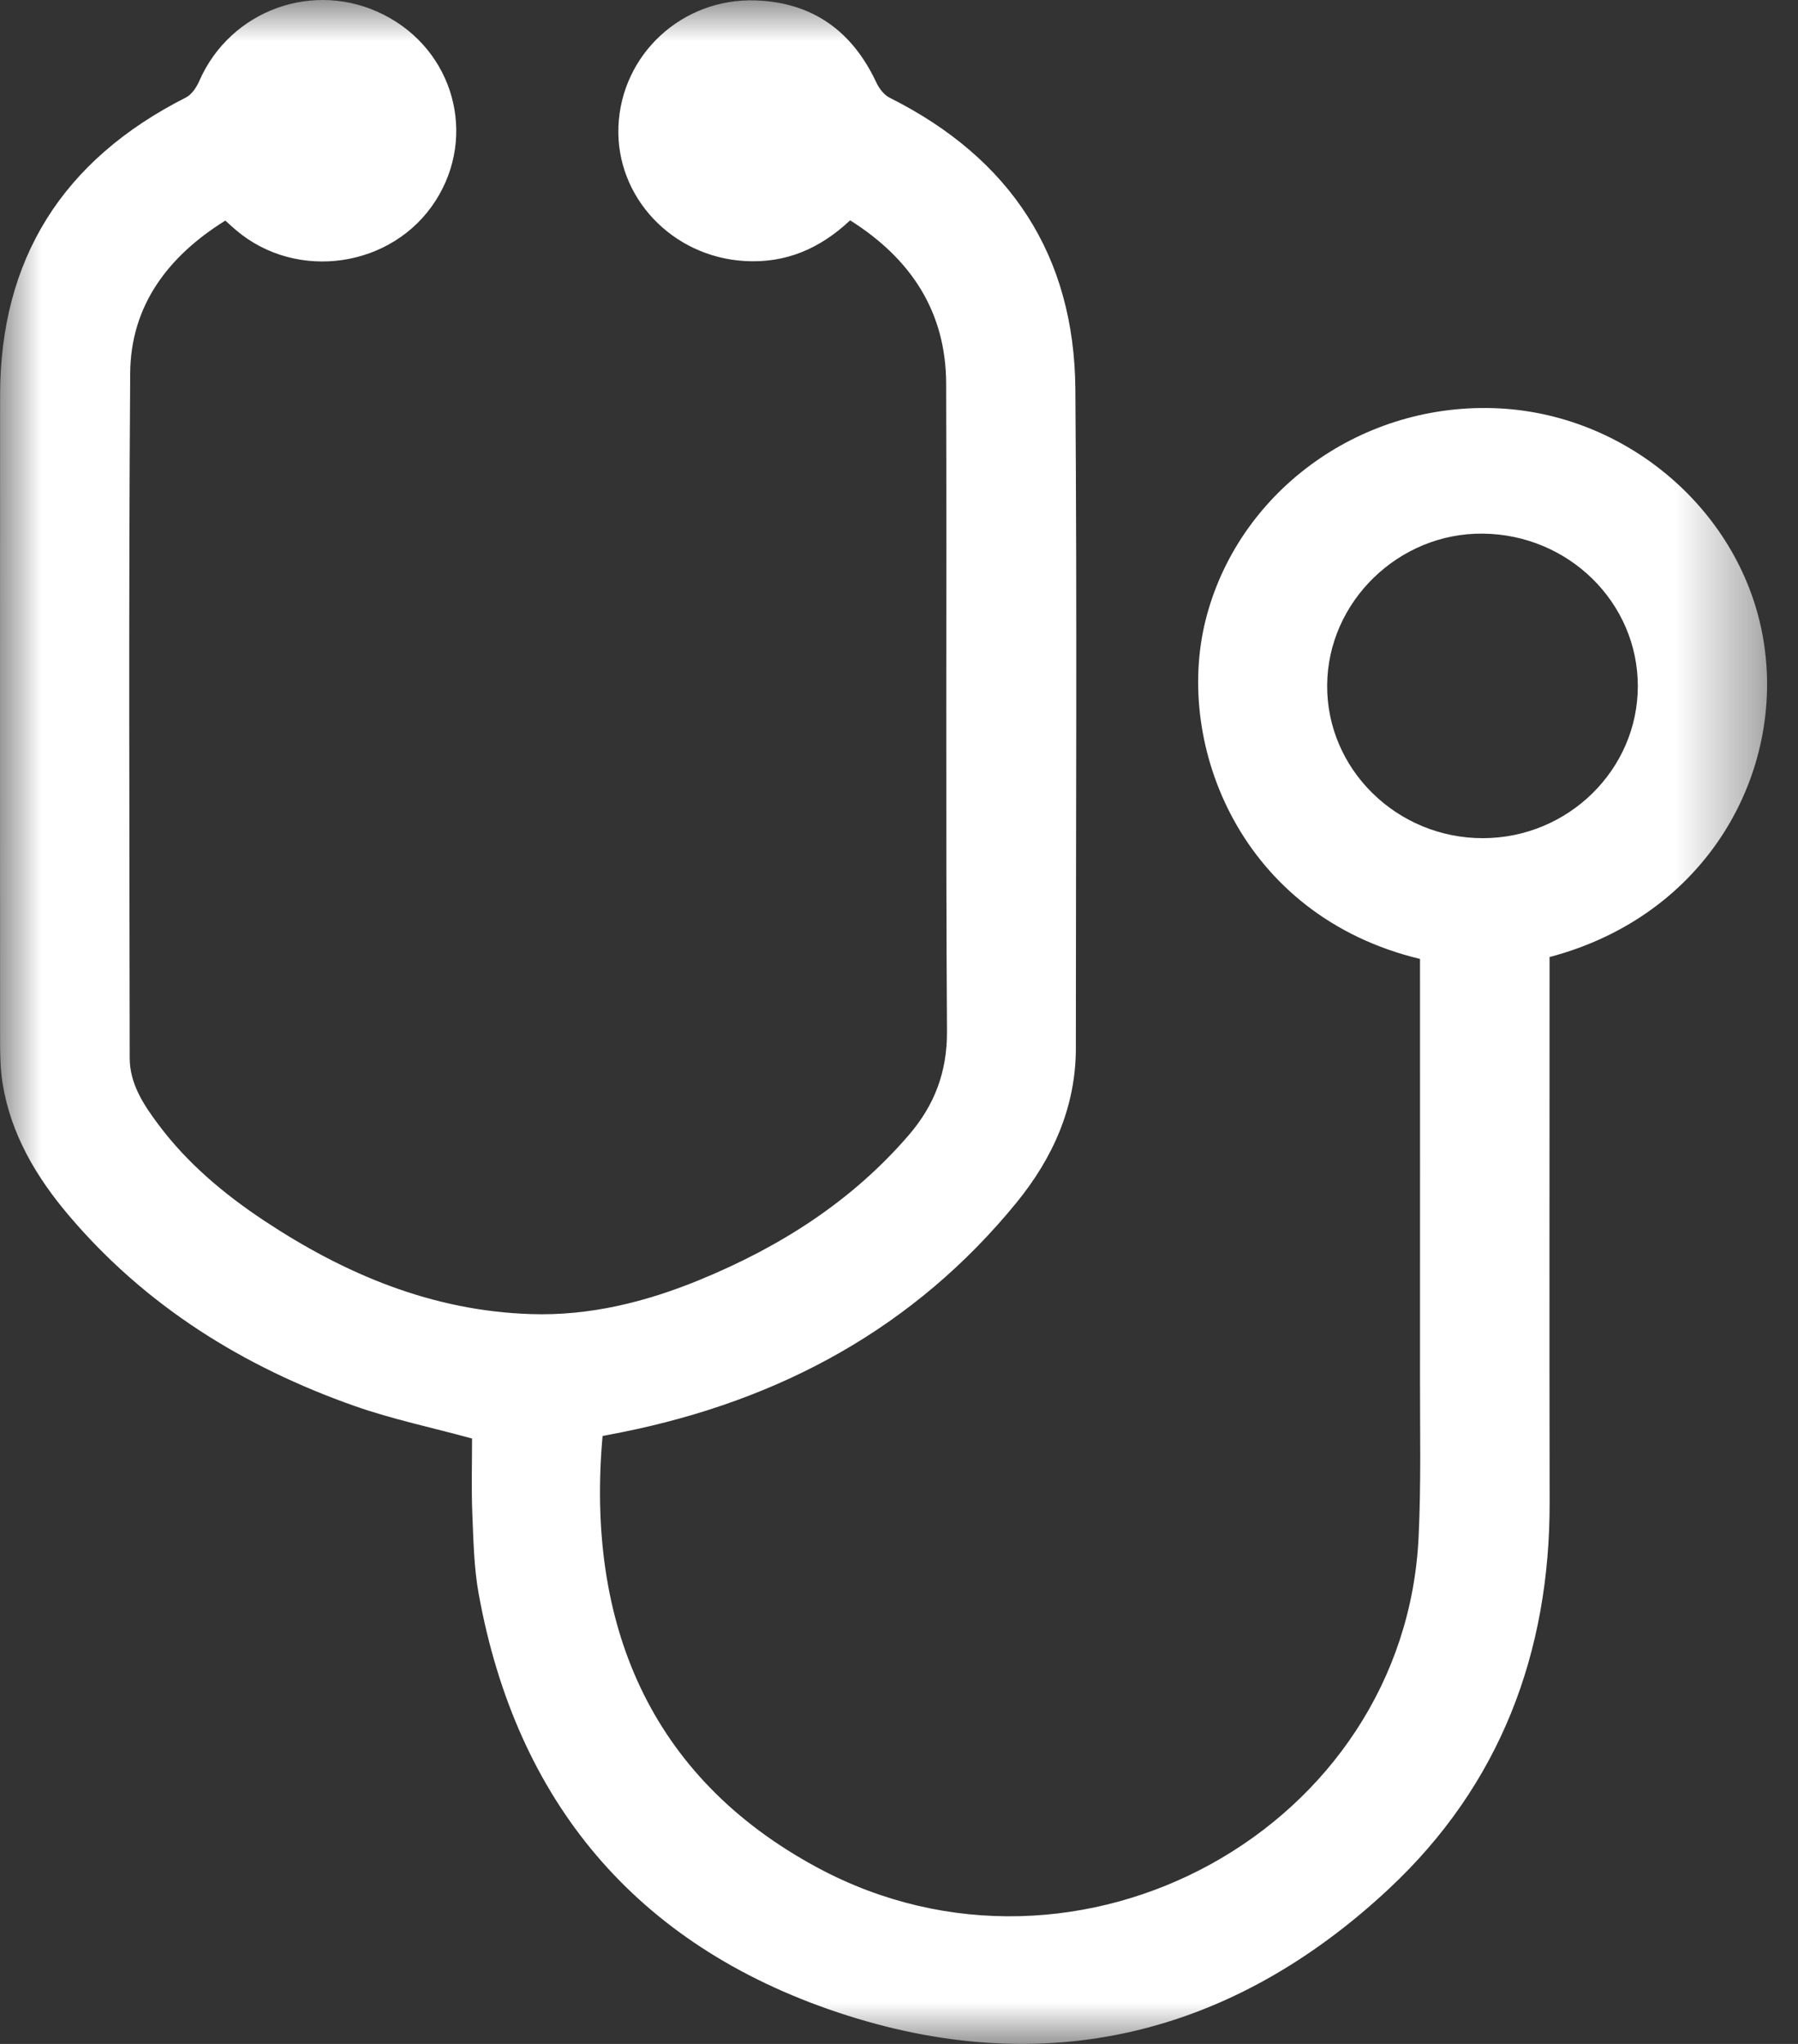 <?xml version="1.0" encoding="UTF-8" standalone="no"?>
<svg width="22px" height="25px" viewBox="0 0 22 25" version="1.1" xmlns="http://www.w3.org/2000/svg" xmlns:xlink="http://www.w3.org/1999/xlink" xmlns:sketch="http://www.bohemiancoding.com/sketch/ns">
    <rect x="0" y="0" width="22" height="25" fill="#333333" stroke="none"/>
    <!-- Generator: Sketch 3.5.2 (25235) - http://www.bohemiancoding.com/sketch -->
    <title>Third Icon</title>
    <desc>Created with Sketch.</desc>
    <defs>
        <path id="path-1" d="M0,0 L21.622,0 L21.622,25 L0,25"></path>
    </defs>
    <g id="Homepage" stroke="none" stroke-width="1" fill="none" fill-rule="evenodd" sketch:type="MSPage">
        <g id="Mobile-Dashboard" sketch:type="MSArtboardGroup" transform="translate(-224, -630)">
            <g id="Third-Icon" sketch:type="MSLayerGroup" transform="translate(224, 630)">
                <mask id="mask-2" sketch:name="Clip 2" fill="white">
                    <use xlink:href="#path-1"></use>
                </mask>
                <g id="Clip-2"></g>
                <path d="M20.04,8.392 C20.04,7.371 19.195,6.539 18.146,6.527 C17.115,6.515 16.246,7.359 16.239,8.38 C16.231,9.408 17.092,10.253 18.144,10.252 C19.187,10.251 20.04,9.414 20.04,8.392 M17.375,11.729 C15.18,11.201 14.37,9.11 14.751,7.587 C15.137,6.043 16.603,4.942 18.269,4.992 C19.904,5.04 21.321,6.264 21.578,7.834 C21.843,9.442 20.897,11.195 18.96,11.706 L18.96,12.057 C18.96,14.162 18.957,16.266 18.961,18.37 C18.965,20.211 18.358,21.829 16.994,23.103 C15.069,24.901 12.775,25.458 10.25,24.614 C7.772,23.786 6.315,22.022 5.857,19.494 C5.798,19.17 5.793,18.836 5.779,18.507 C5.767,18.197 5.776,17.886 5.776,17.595 C5.286,17.461 4.802,17.36 4.341,17.198 C2.974,16.717 1.781,15.972 0.845,14.87 C0.443,14.397 0.132,13.872 0.032,13.253 C0.007,13.097 0.002,12.937 0.001,12.778 C-5.11627907e-05,10.132 -0.001,7.485 0.001,4.838 C0.002,3.173 0.761,1.958 2.276,1.192 C2.348,1.155 2.406,1.065 2.44,0.987 C2.822,0.119 3.847,-0.25 4.695,0.18 C5.552,0.613 5.842,1.659 5.328,2.458 C4.801,3.277 3.63,3.447 2.887,2.814 C2.847,2.78 2.808,2.744 2.757,2.698 C2.051,3.137 1.599,3.743 1.593,4.563 C1.573,7.355 1.584,10.148 1.587,12.94 C1.587,13.254 1.754,13.508 1.934,13.749 C2.289,14.226 2.741,14.605 3.236,14.933 C4.221,15.585 5.287,16.034 6.495,16.073 C7.216,16.097 7.904,15.925 8.565,15.653 C9.551,15.248 10.427,14.689 11.122,13.881 C11.437,13.514 11.591,13.106 11.587,12.609 C11.57,9.969 11.585,7.329 11.577,4.689 C11.573,3.819 11.153,3.168 10.402,2.695 C10.038,3.037 9.62,3.222 9.116,3.193 C8.224,3.143 7.533,2.411 7.567,1.547 C7.603,0.666 8.344,-0.025 9.245,0.005 C9.951,0.029 10.432,0.388 10.723,1.01 C10.756,1.081 10.815,1.159 10.883,1.194 C12.372,1.939 13.145,3.133 13.158,4.759 C13.179,7.446 13.164,10.132 13.164,12.819 C13.164,13.54 12.883,14.165 12.435,14.713 C11.188,16.239 9.547,17.13 7.605,17.519 C7.527,17.535 7.448,17.55 7.373,17.564 C7.171,19.83 7.928,21.73 10.007,22.846 C13.204,24.561 17.194,22.355 17.358,18.794 C17.389,18.147 17.374,17.498 17.375,16.85 C17.376,15.143 17.375,13.437 17.375,11.729" id="Fill-1" fill="#FFFFFF" sketch:type="MSShapeGroup" mask="url(#mask-2)"></path>
            </g>
        </g>
    </g>
</svg>